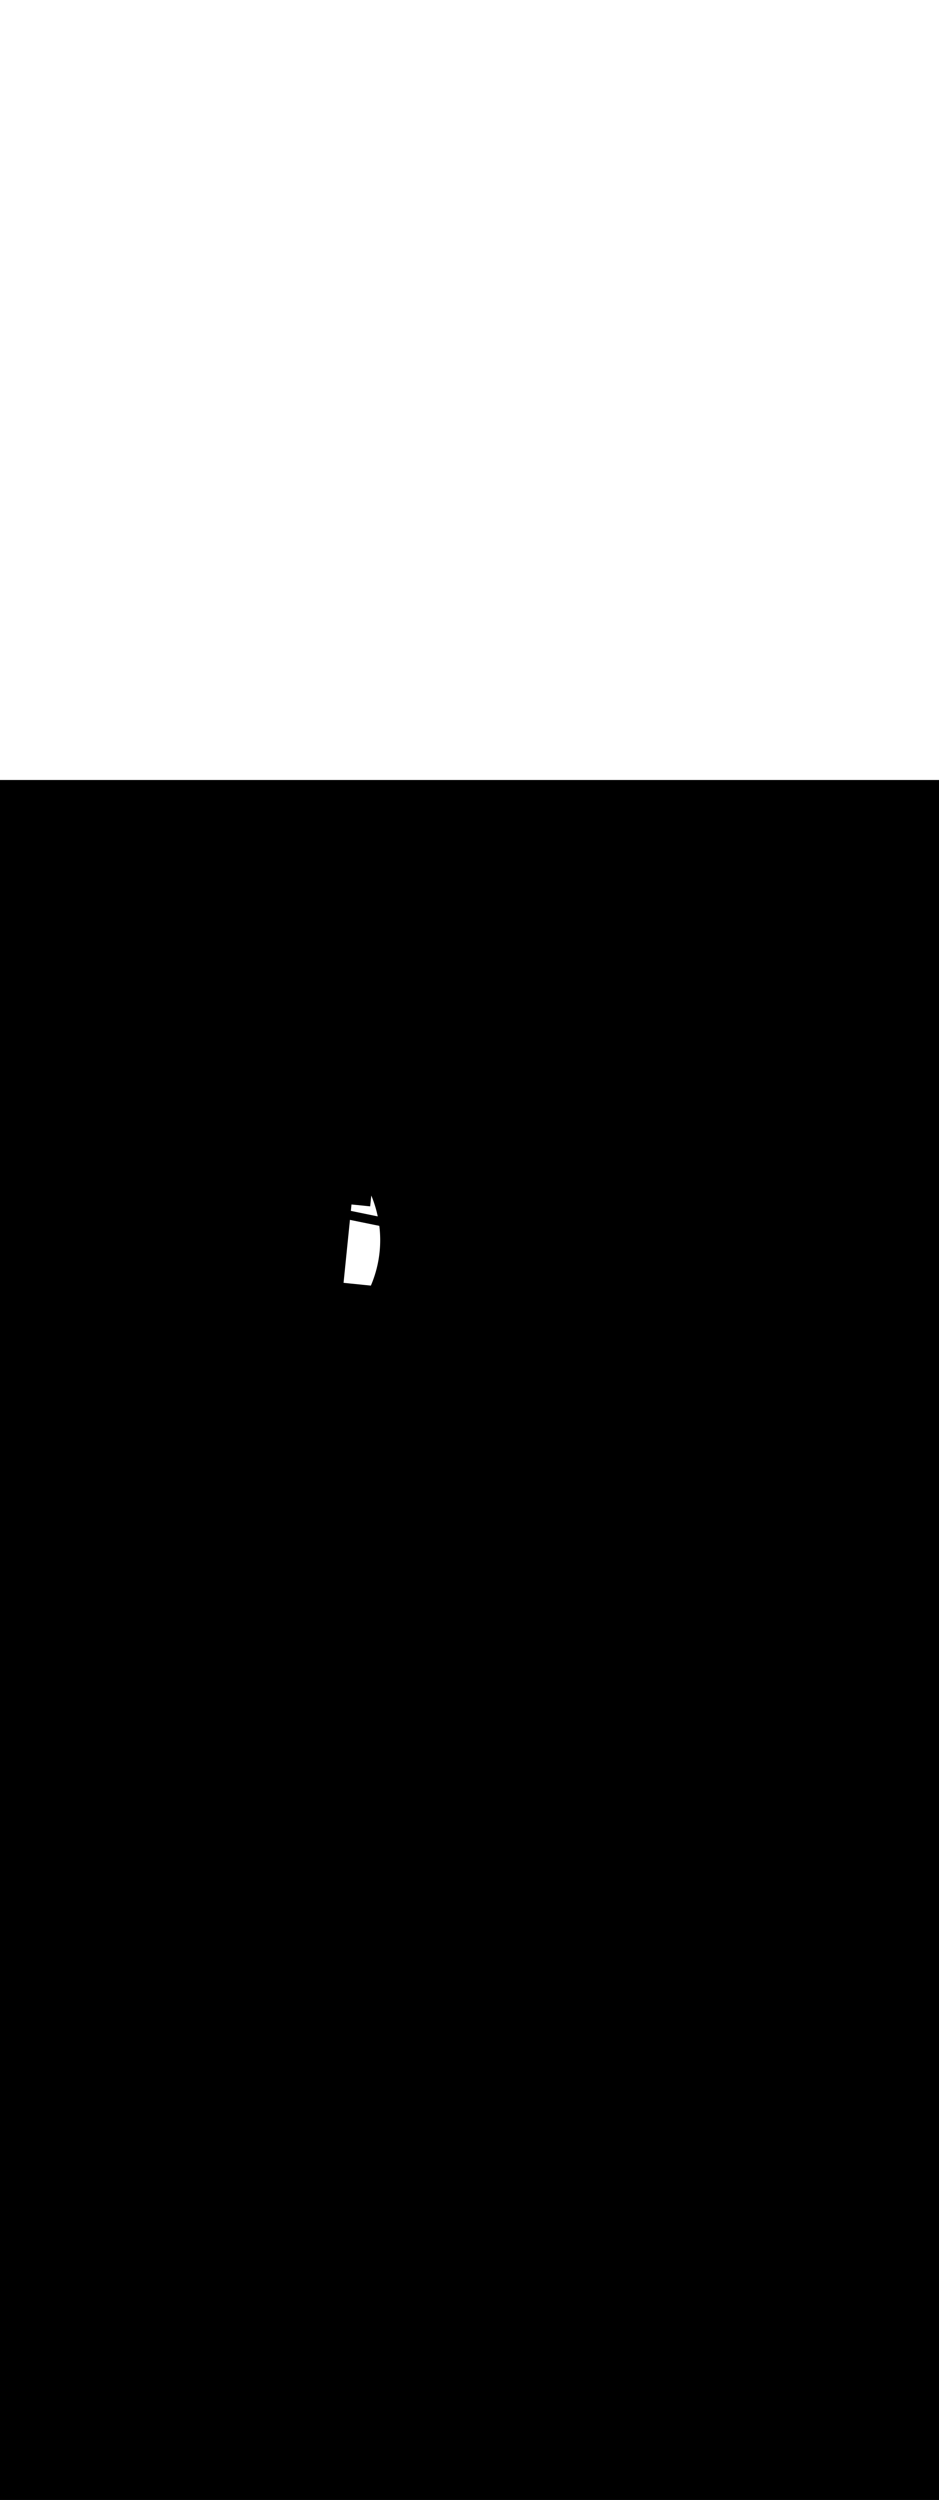<ns0:svg xmlns:ns0="http://www.w3.org/2000/svg" version="1.1" id="Layer_1" x="0px" y="0px" viewBox="0 0 500 500" style="width: 188px;" xml:space="preserve" data-imageid="fast-food-1-79-f48e6" imageName="Fast Food 1" class="illustrations_image"><ns0:rect x="0" y="0" width="100%" height="100%" fill="black" /><ns0:g id="white-shapes" style="display:inline;opacity:1"><ns0:style type="text/css" style="fill:white;display:inline;opacity:1" fill="white" /><ns0:path x="152.3" y="212.9" transform="matrix(0.101 -0.995 0.995 0.101 -44.282 397.51)" class="st3_fast-food-1-79-f48e6" width="90.8" height="20.7" id="element_512" d="M 152.3 212.9 L 152.3 227.519 L 152.597 227.613 L 153.517 227.887 L 154.442 228.148 L 155.371 228.394 L 156.304 228.625 L 157.241 228.843 L 158.182 229.046 L 159.127 229.234 L 160.075 229.407 L 161.027 229.566 L 161.981 229.711 L 162.939 229.84 L 163.9 229.954 L 164.863 230.054 L 165.828 230.138 L 166.796 230.207 L 167.766 230.261 L 168.739 230.3 L 169.713 230.323 L 170.688 230.331 L 171.665 230.323 L 172.643 230.3 L 173.623 230.261 L 174.603 230.206 L 175.585 230.135 L 176.566 230.048 L 177.549 229.946 L 178.531 229.827 L 179.514 229.692 L 180.497 229.541 L 181.479 229.373 L 182.462 229.189 L 183.443 228.989 L 184.369 228.784 L 184.547 227.017 L 184.639 226.104 L 184.731 225.192 L 184.823 224.28 L 185.007 222.456 L 185.098 221.544 L 185.282 219.72 L 185.374 218.807 L 185.466 217.895 L 185.558 216.983 L 185.742 215.159 L 185.834 214.247 L 185.926 213.335 L 185.97 212.9 L 152.3 212.9 Z M 190.768 212.9 L 190.731 213.266 L 190.642 214.14 L 190.553 215.015 L 190.464 215.89 L 190.375 216.765 L 190.286 217.639 L 190.197 218.514 L 190.109 219.389 L 190.02 220.264 L 189.931 221.138 L 189.842 222.013 L 189.753 222.888 L 189.664 223.763 L 189.575 224.637 L 189.486 225.512 L 189.397 226.387 L 189.309 227.262 L 189.29 227.443 L 189.312 227.436 L 190.285 227.119 L 191.256 226.784 L 192.226 226.431 L 192.732 226.24 L 193.237 226.044 L 193.74 225.844 L 194.24 225.64 L 194.738 225.431 L 195.234 225.218 L 195.728 225.002 L 196.219 224.78 L 196.709 224.555 L 197.195 224.326 L 197.68 224.092 L 198.162 223.855 L 198.642 223.613 L 199.119 223.368 L 199.594 223.118 L 200 222.9 L 194.2 222.9 L 194.2 212.9 L 190.768 212.9 Z" style="fill:white;display:inline;opacity:1" fill="white" /></ns0:g></ns0:svg>